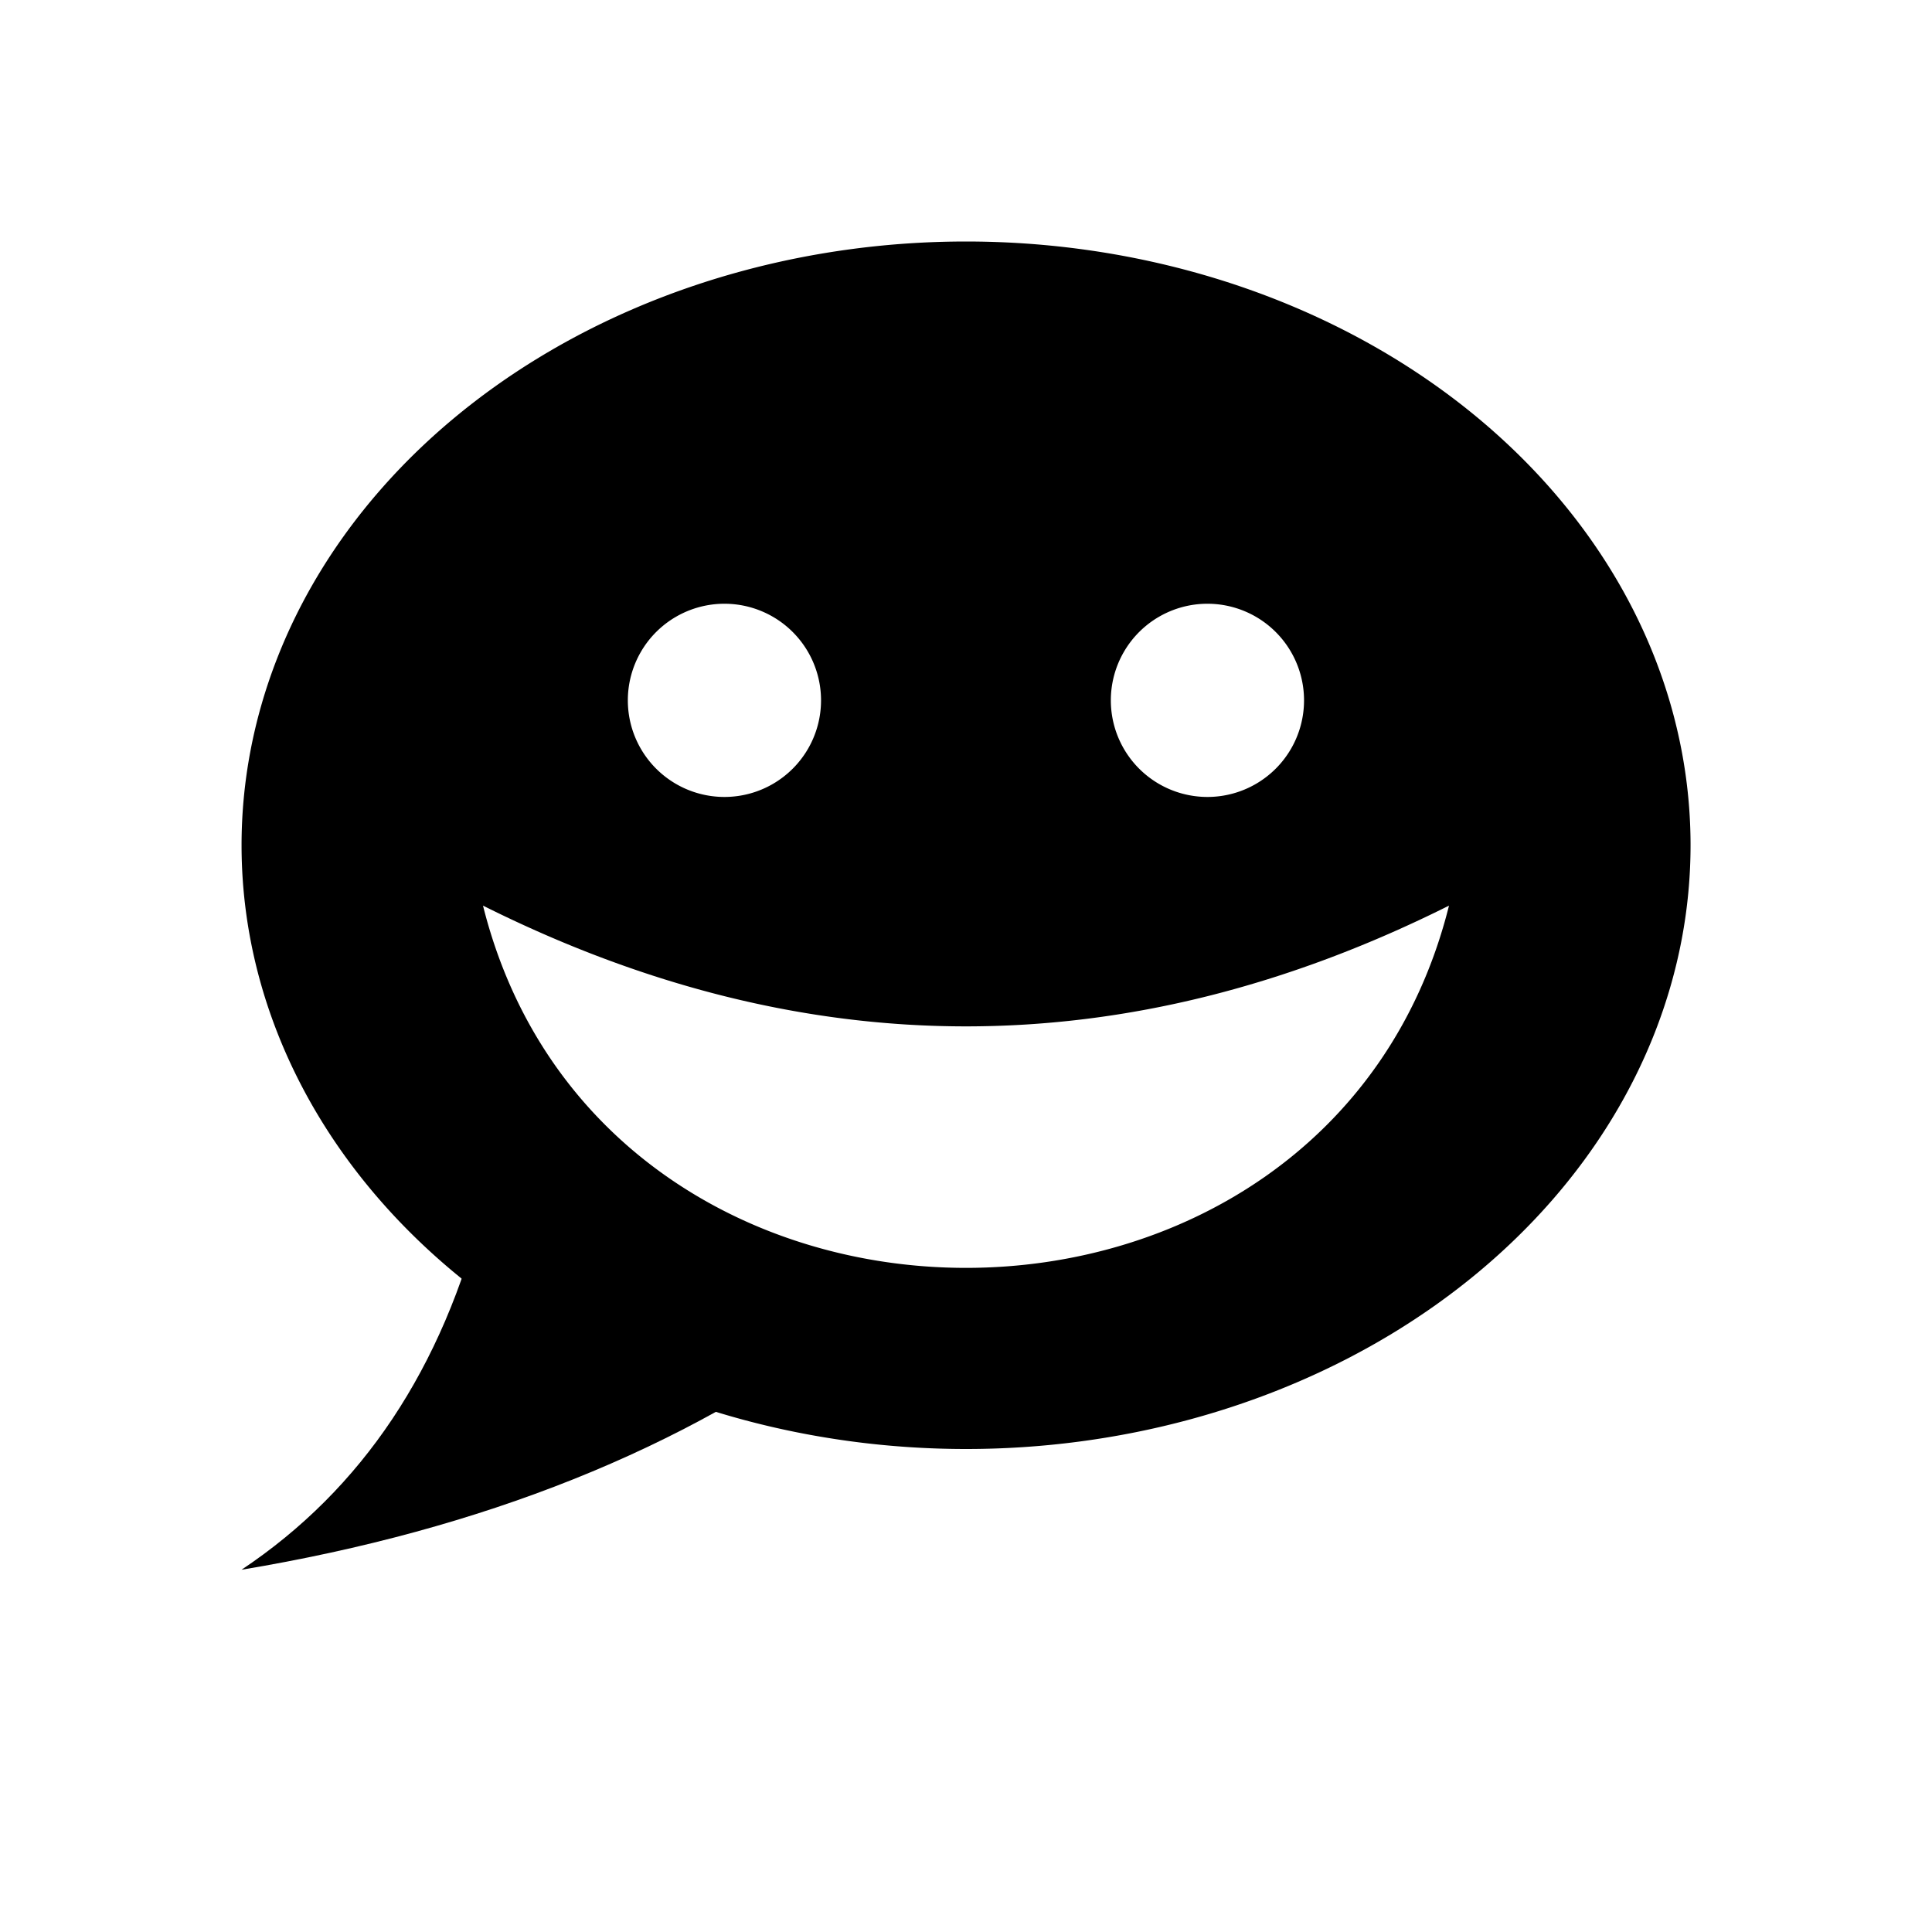 <svg xmlns="http://www.w3.org/2000/svg"
     viewBox="-8 -8 16 16" version="1.1">

  <title>Firefox Hello</title>

  <path d="M-4,2 q-0.5,2 -2,3 3,-0.5 5,-2" />
  <path d="M0,-6 a6,5 0 1,0 0.001,0 z
           M-4,-0.5 q4,2 8,0 c-1,4 -7,4 -8,0 z
           M-2,-3 a0.8,0.8 0 1,1 -0.001,0 z
           M2,-3 a0.8,0.8 0 1,1 -0.001,0 z" />

</svg>
